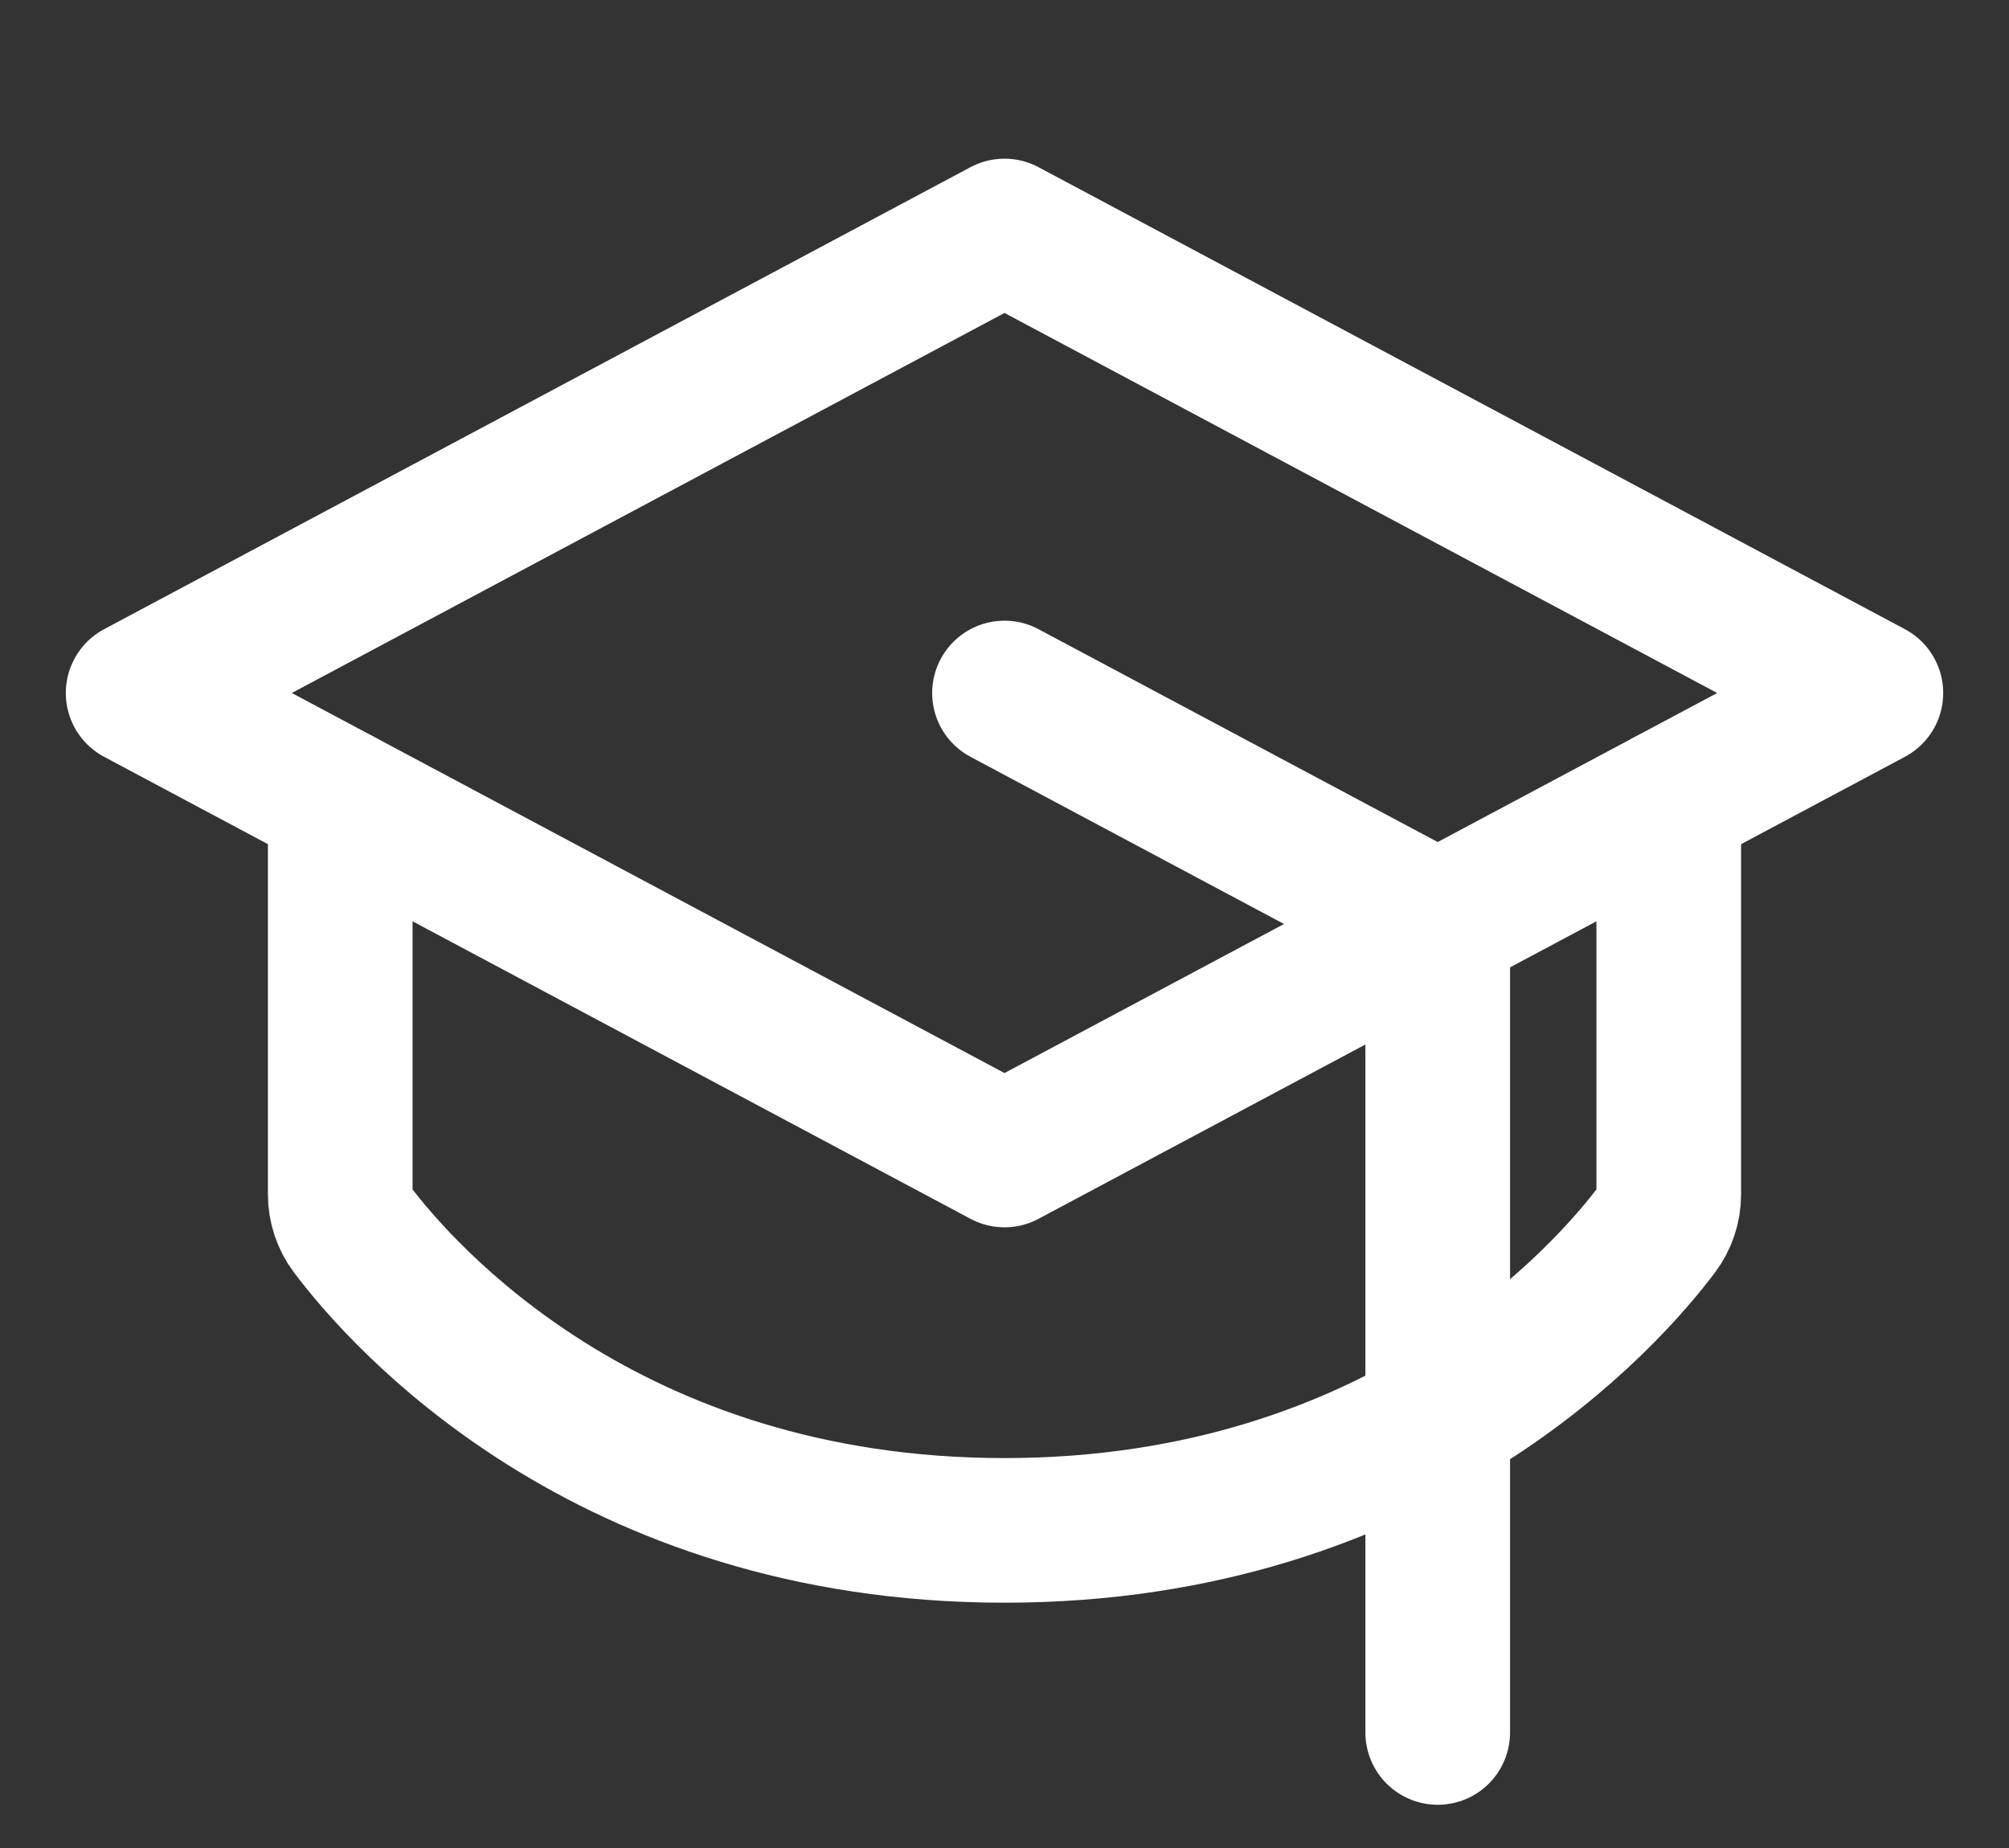 <svg width="25" height="23" viewBox="0 0 25 23" fill="none" xmlns="http://www.w3.org/2000/svg">
<rect x="0" y="0" width="25" height="23" fill="#333333" stroke="none"/>
<path d="M1.719 8.625L12.5 2.875L23.281 8.625L12.5 14.375L1.719 8.625Z" stroke="white" stroke-width="1.8" stroke-linecap="round" stroke-linejoin="round"/>
<path d="M17.891 21.562V11.5L12.5 8.625" stroke="white" stroke-width="1.8" stroke-linecap="round" stroke-linejoin="round"/>
<path d="M20.766 9.967V14.865C20.766 15.02 20.716 15.171 20.623 15.295C20.018 16.101 17.464 19.047 12.5 19.047C7.536 19.047 4.982 16.101 4.377 15.295C4.284 15.171 4.234 15.02 4.234 14.865V9.967" stroke="white" stroke-width="1.8" stroke-linecap="round" stroke-linejoin="round"/>
</svg>
